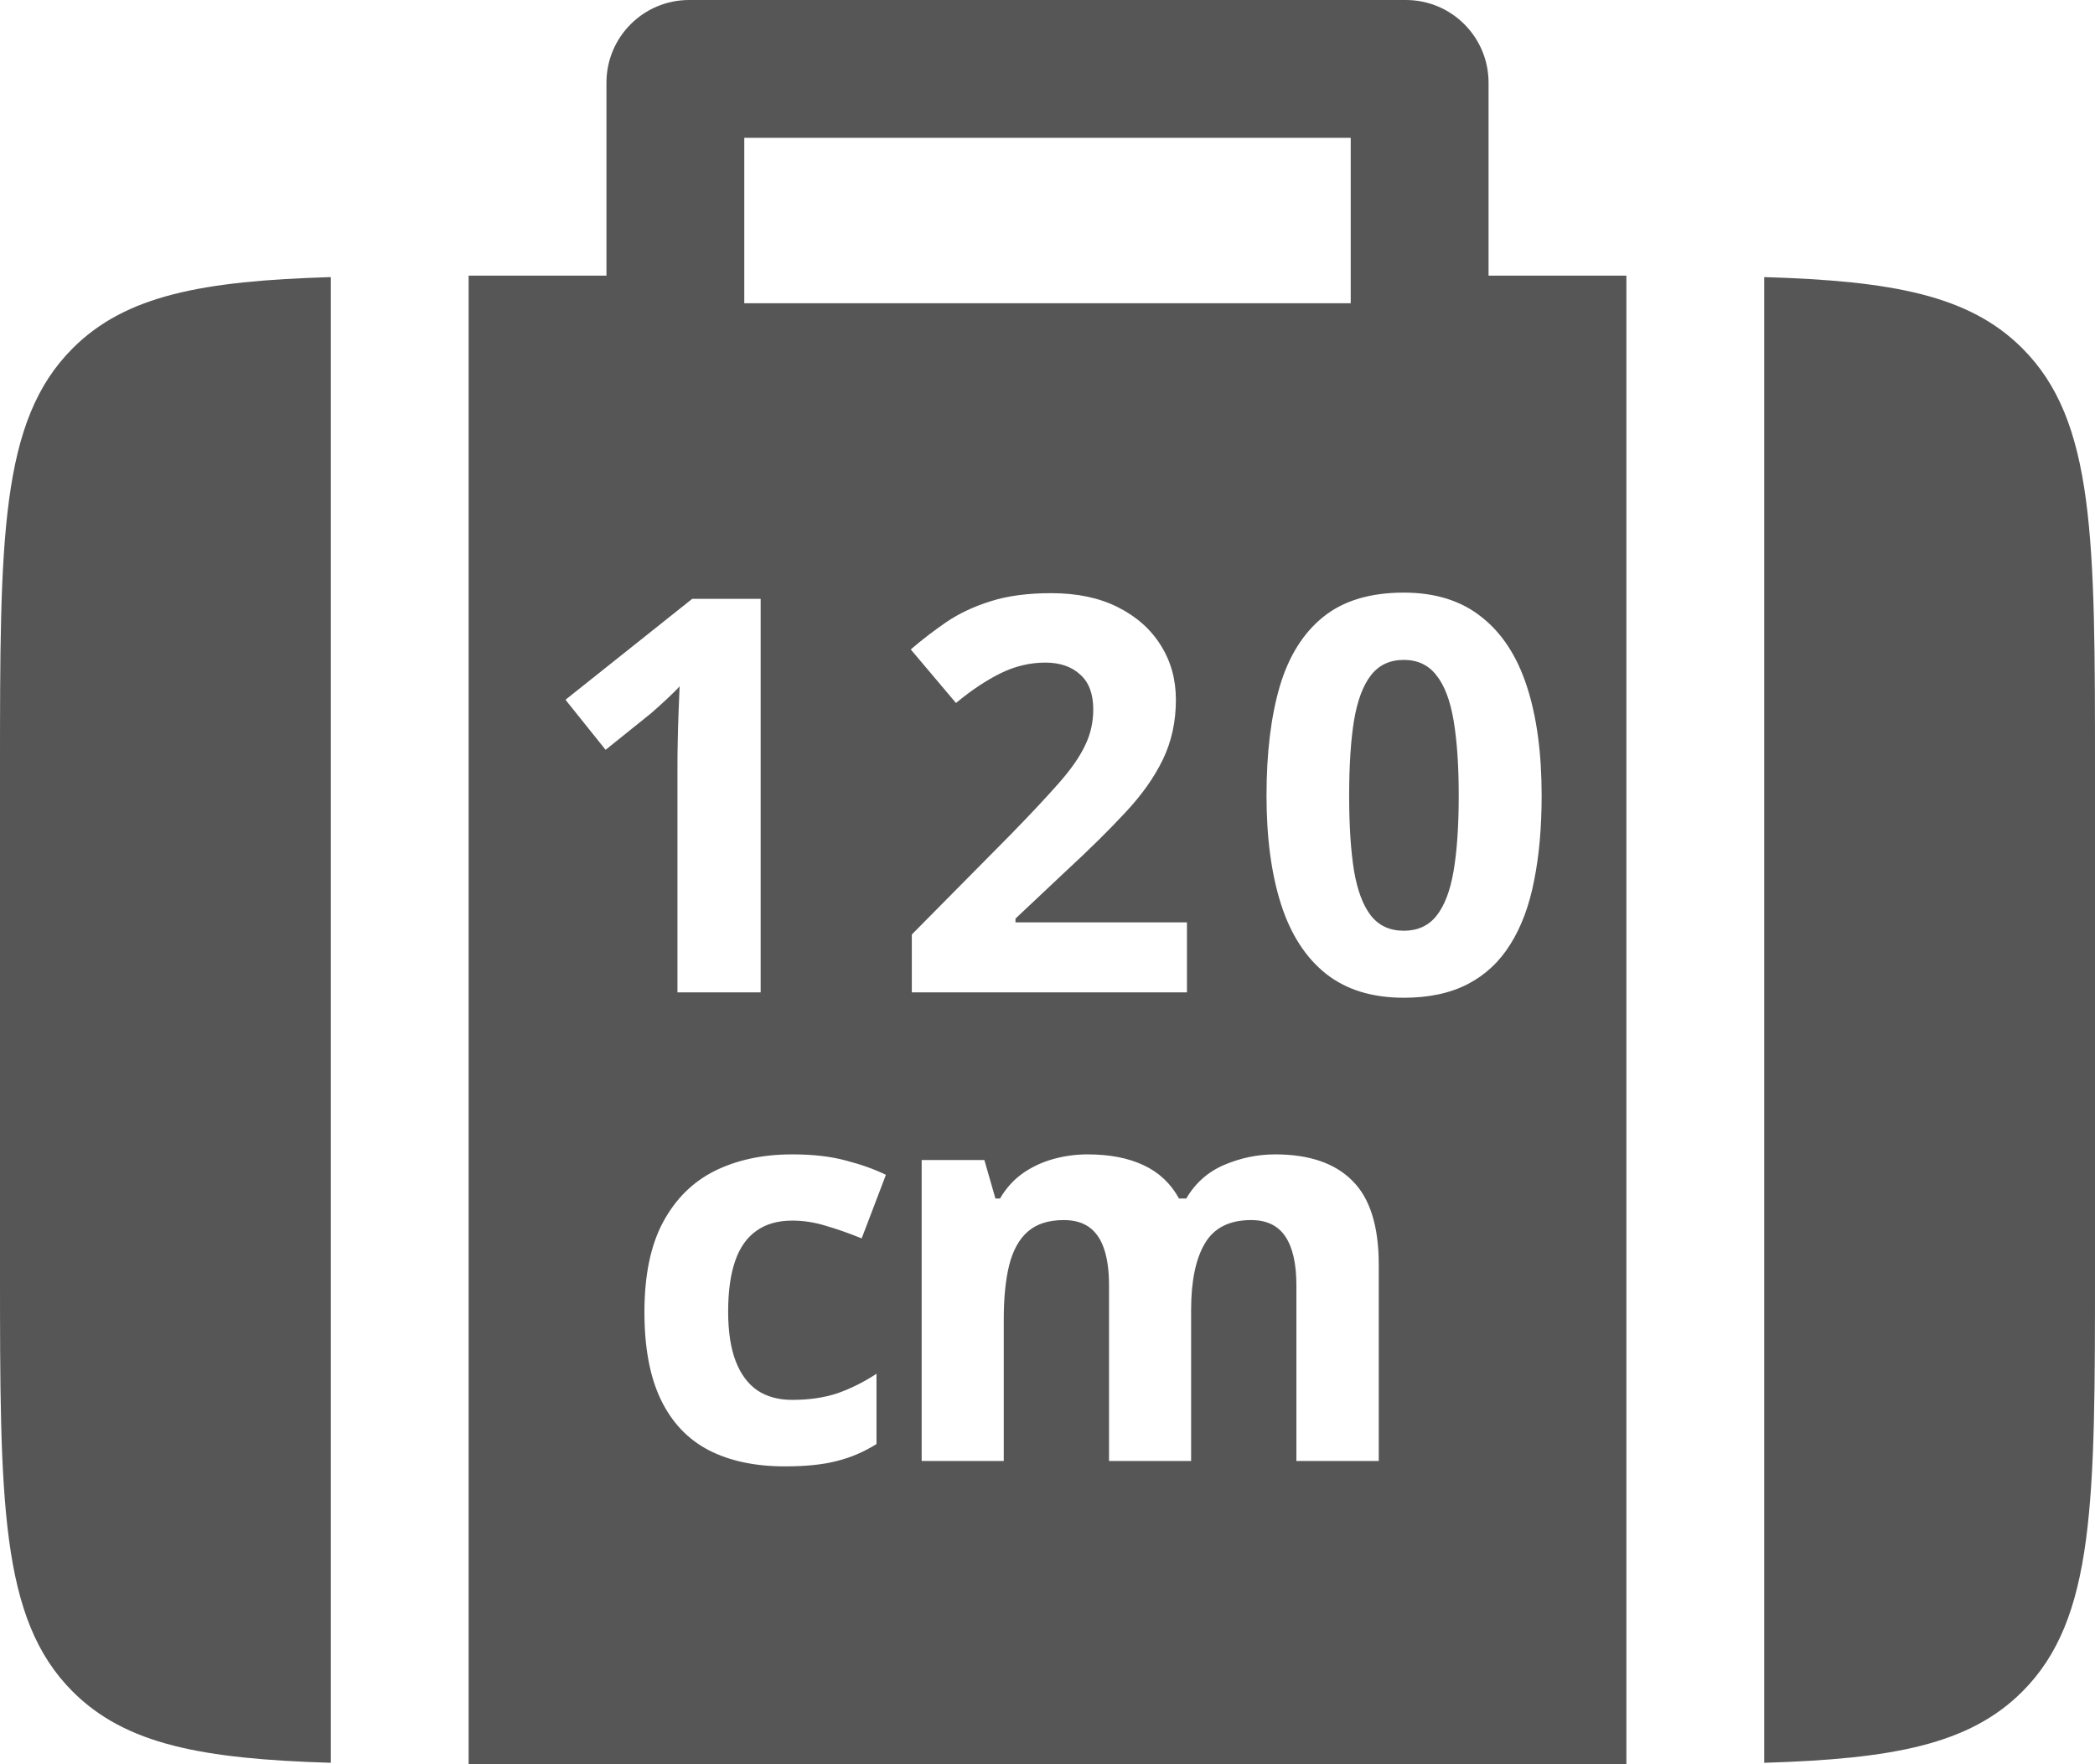 <svg width="76" height="64" viewBox="0 0 76 64" fill="none" xmlns="http://www.w3.org/2000/svg">
<path d="M49.119 31.586C49.002 30.857 48.943 29.948 48.943 28.861C48.943 27.774 49.002 26.866 49.119 26.137C49.243 25.407 49.448 24.861 49.734 24.496C50.021 24.125 50.418 23.939 50.926 23.939C51.427 23.939 51.821 24.125 52.107 24.496C52.4 24.861 52.609 25.407 52.732 26.137C52.856 26.866 52.918 27.774 52.918 28.861C52.918 29.955 52.856 30.866 52.732 31.596C52.609 32.318 52.4 32.862 52.107 33.227C51.821 33.585 51.427 33.764 50.926 33.764C50.418 33.764 50.021 33.581 49.734 33.217C49.448 32.852 49.243 32.309 49.119 31.586Z" fill="#565656"/>
<path fill-rule="evenodd" clip-rule="evenodd" d="M22 3C22 1.343 23.343 0 25 0H51C52.657 0 54 1.343 54 3V10H58C58.34 10 58.673 10 59 10V64C58.673 64 58.34 64 58 64L17 64V10L22 10V3ZM49 5H27V11H49V5ZM28.475 53.195C27.395 53.195 26.473 53 25.712 52.609C24.95 52.212 24.371 51.6 23.973 50.773C23.576 49.947 23.378 48.889 23.378 47.6C23.378 46.265 23.602 45.178 24.052 44.338C24.507 43.492 25.136 42.87 25.936 42.473C26.744 42.075 27.678 41.877 28.739 41.877C29.494 41.877 30.145 41.952 30.692 42.102C31.246 42.245 31.727 42.417 32.138 42.619L31.259 44.924C30.79 44.735 30.354 44.582 29.95 44.465C29.546 44.341 29.143 44.279 28.739 44.279C28.218 44.279 27.785 44.403 27.44 44.65C27.095 44.891 26.838 45.256 26.669 45.744C26.5 46.232 26.415 46.844 26.415 47.58C26.415 48.303 26.506 48.902 26.688 49.377C26.871 49.852 27.134 50.207 27.479 50.441C27.824 50.669 28.244 50.783 28.739 50.783C29.358 50.783 29.908 50.702 30.39 50.539C30.871 50.37 31.34 50.135 31.796 49.836V52.385C31.34 52.671 30.861 52.876 30.36 53C29.865 53.13 29.237 53.195 28.475 53.195ZM46.257 41.877C47.494 41.877 48.428 42.196 49.06 42.834C49.698 43.465 50.017 44.481 50.017 45.881V53H47.029V46.623C47.029 45.842 46.895 45.253 46.628 44.855C46.361 44.458 45.948 44.26 45.388 44.26C44.6 44.26 44.04 44.543 43.708 45.109C43.376 45.669 43.21 46.473 43.21 47.522V53H40.232V46.623C40.232 46.102 40.173 45.666 40.056 45.315C39.939 44.963 39.76 44.699 39.519 44.523C39.278 44.348 38.969 44.26 38.591 44.26C38.038 44.26 37.601 44.4 37.282 44.68C36.97 44.953 36.745 45.36 36.609 45.9C36.478 46.434 36.413 47.089 36.413 47.863V53H33.435V42.082H35.71L36.111 43.478H36.277C36.498 43.101 36.775 42.795 37.107 42.56C37.445 42.326 37.816 42.154 38.22 42.043C38.624 41.932 39.034 41.877 39.45 41.877C40.251 41.877 40.928 42.007 41.482 42.268C42.041 42.528 42.471 42.932 42.771 43.478H43.034C43.36 42.919 43.819 42.512 44.411 42.258C45.01 42.004 45.626 41.877 46.257 41.877ZM24.576 36H27.594V21.723H25.113L20.514 25.385L21.969 27.201L23.609 25.883C23.798 25.72 24 25.538 24.215 25.336C24.436 25.128 24.583 24.981 24.654 24.896C24.641 25.183 24.628 25.505 24.615 25.863C24.602 26.215 24.592 26.56 24.586 26.898C24.579 27.23 24.576 27.51 24.576 27.738V36ZM33.078 36H43.059V33.461H36.838V33.324L38.674 31.596C39.514 30.821 40.23 30.115 40.822 29.477C41.421 28.839 41.877 28.194 42.19 27.543C42.502 26.892 42.658 26.172 42.658 25.385C42.658 24.649 42.476 23.991 42.111 23.412C41.747 22.826 41.226 22.364 40.549 22.025C39.878 21.687 39.074 21.518 38.137 21.518C37.284 21.518 36.551 21.615 35.94 21.811C35.334 21.999 34.8 22.25 34.338 22.562C33.882 22.875 33.449 23.207 33.039 23.559L34.68 25.502C35.246 25.033 35.79 24.672 36.31 24.418C36.831 24.164 37.368 24.037 37.922 24.037C38.449 24.037 38.869 24.18 39.182 24.467C39.501 24.747 39.66 25.17 39.66 25.736C39.66 26.205 39.559 26.645 39.357 27.055C39.162 27.465 38.843 27.921 38.4 28.422C37.964 28.917 37.385 29.535 36.662 30.277L33.078 33.9V36ZM55.652 31.947C55.835 31.042 55.926 30.014 55.926 28.861C55.926 27.312 55.747 25.99 55.389 24.896C55.031 23.796 54.48 22.956 53.738 22.377C53.003 21.791 52.065 21.498 50.926 21.498C49.708 21.498 48.735 21.791 48.006 22.377C47.277 22.963 46.749 23.806 46.424 24.906C46.105 26 45.945 27.318 45.945 28.861C45.945 30.391 46.121 31.706 46.473 32.807C46.824 33.9 47.368 34.74 48.103 35.326C48.839 35.906 49.78 36.195 50.926 36.195C51.837 36.195 52.612 36.029 53.25 35.697C53.888 35.365 54.402 34.883 54.793 34.252C55.19 33.62 55.477 32.852 55.652 31.947Z" fill="#565656"/>
<path d="M64 63.948C68.66 63.808 71.44 63.288 73.364 61.364C76 58.728 76 54.485 76 46V28C76 19.515 76 15.272 73.364 12.636C71.44 10.712 68.66 10.192 64 10.052V63.948Z" fill="#565656"/>
<path d="M12 10.052V63.948C7.34 63.808 4.56 63.288 2.636 61.364C0 58.728 0 54.485 0 46V28C0 19.515 0 15.272 2.636 12.636C4.56 10.712 7.34 10.192 12 10.052Z" fill="#565656"/>
</svg>
